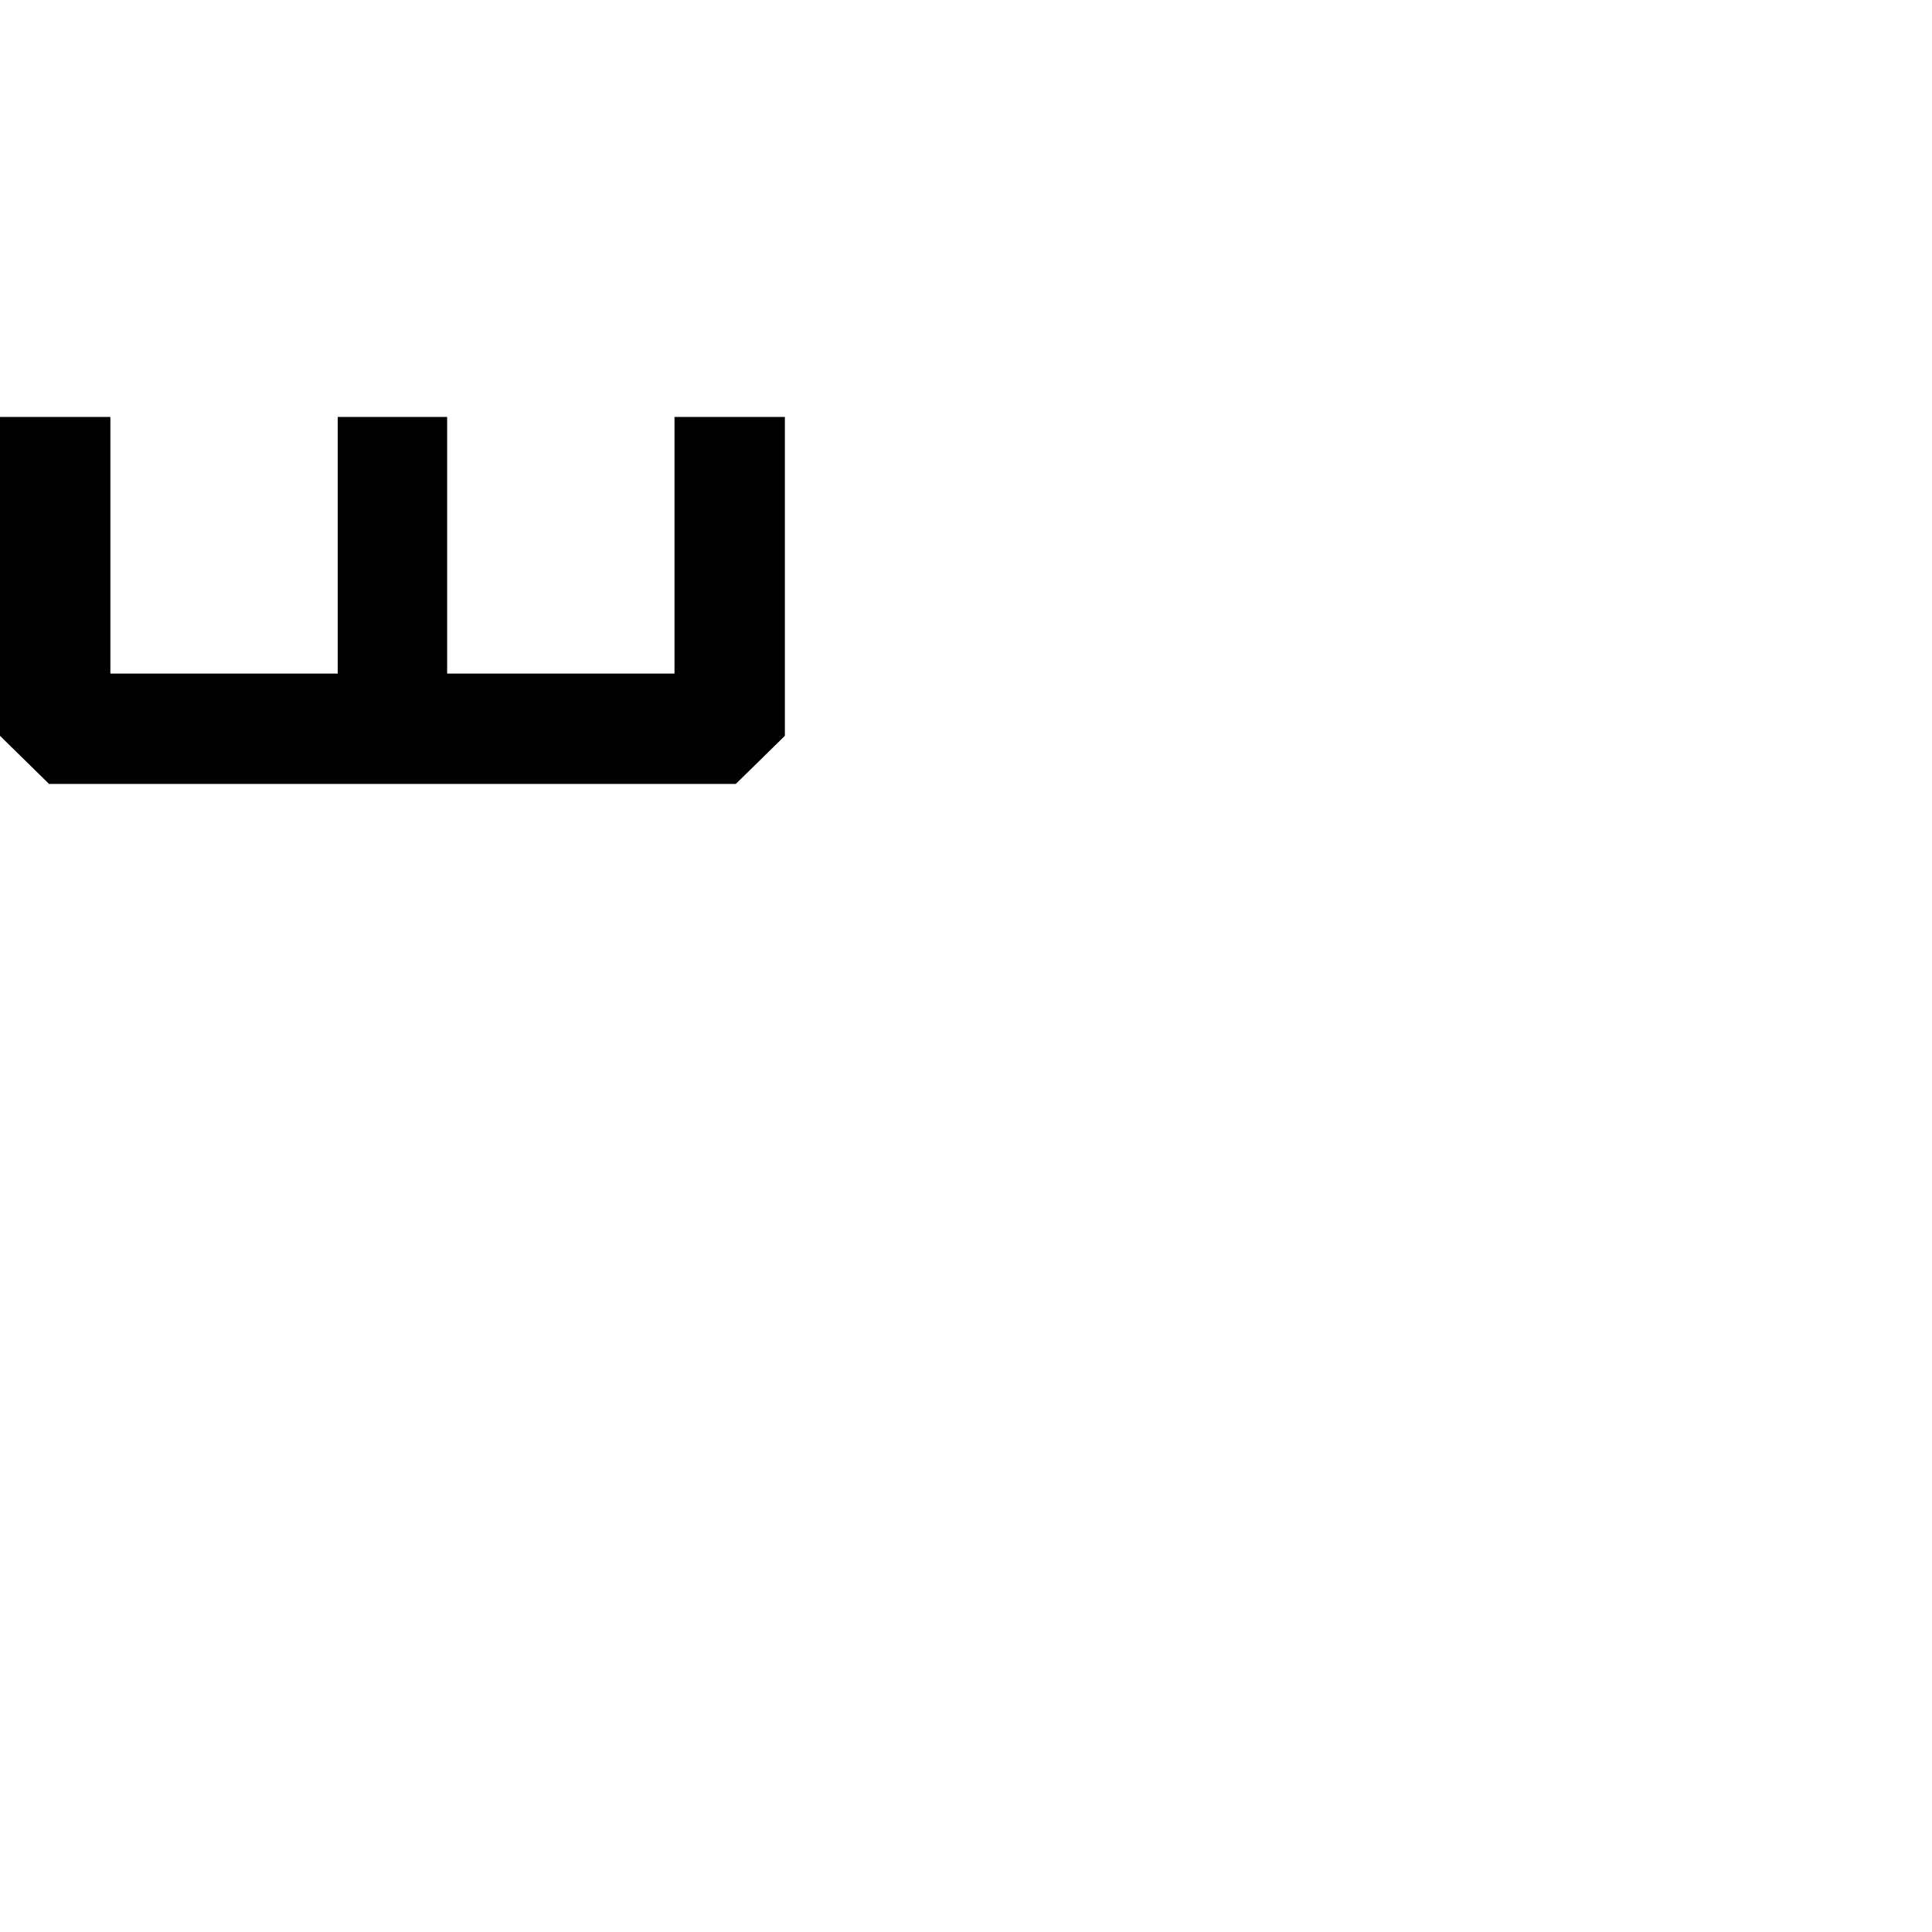 <?xml version="1.0" standalone="no"?>
<!DOCTYPE svg PUBLIC "-//W3C//DTD SVG 1.1//EN" "http://www.w3.org/Graphics/SVG/1.1/DTD/svg11.dtd" >
<svg viewBox="-936 -442 2048 2048">
  <g transform="matrix(1 0 0 -1 0 1606)">
   <path fill="currentColor"
d="M-104 1268l-52 -51h-728l-52 51v338h117v-272h241v272h116v-272h241v272h117v-338z" />
  </g>

</svg>
